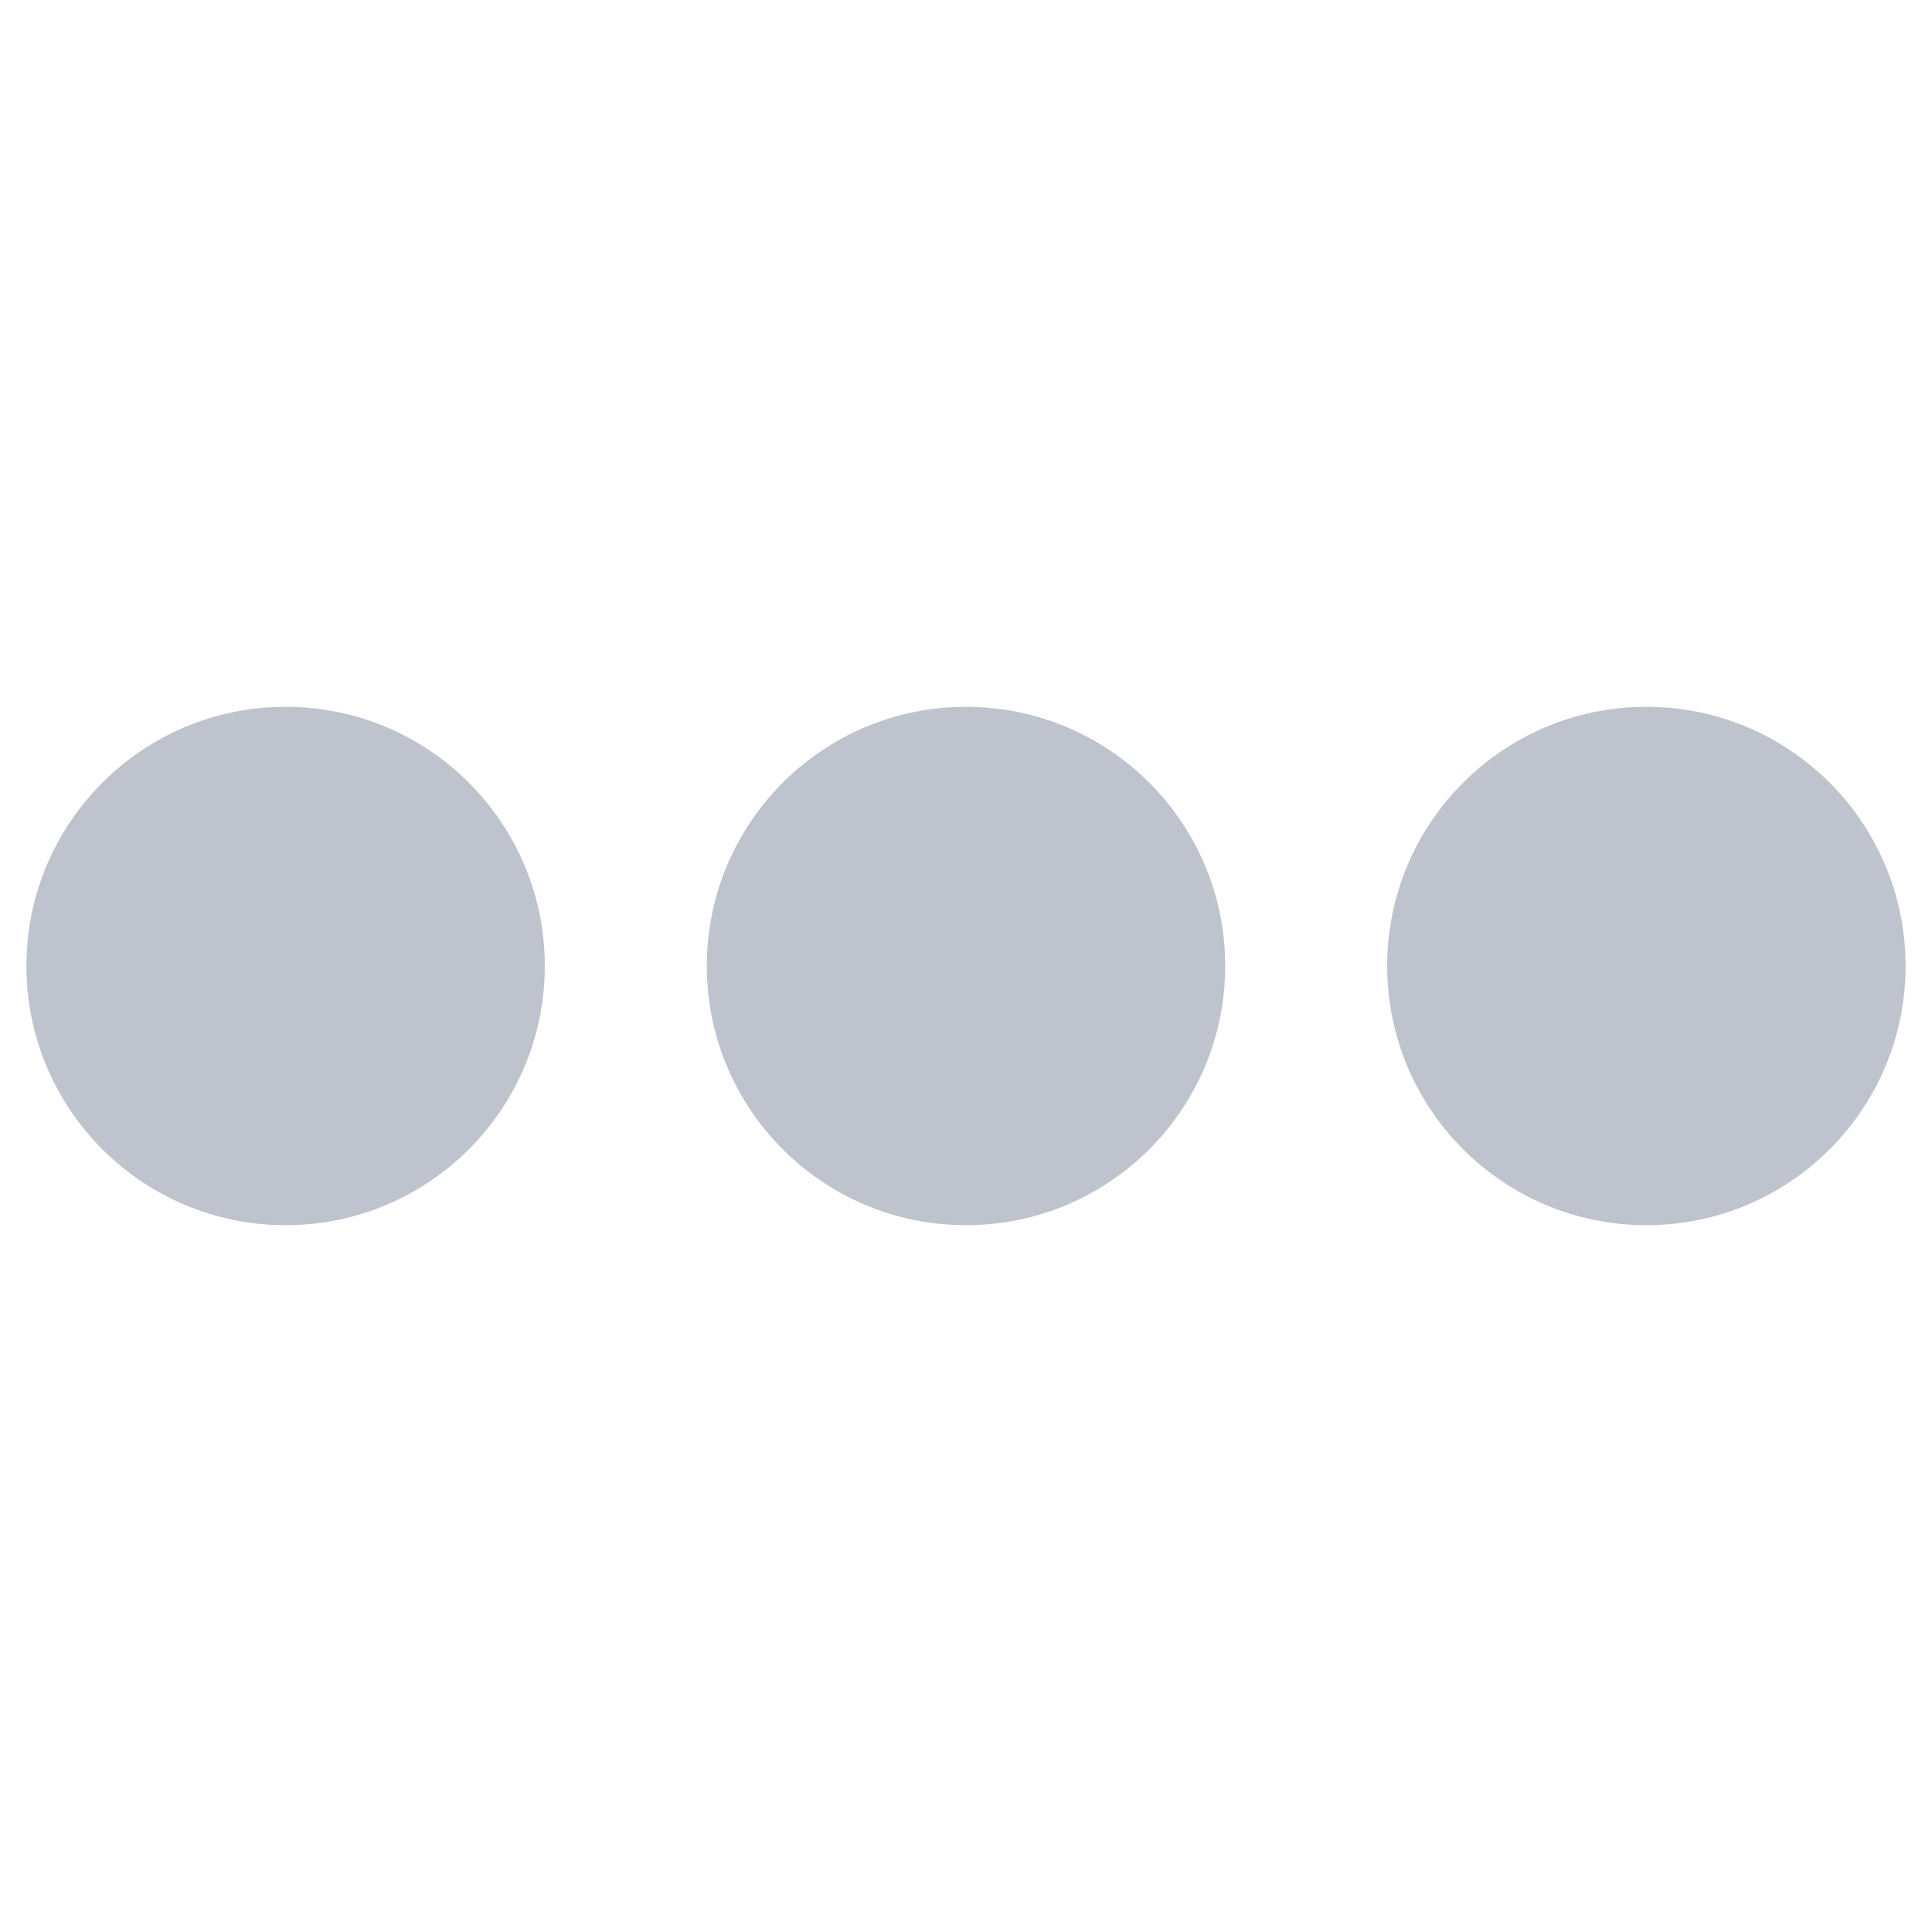 <svg id="Слой_1" data-name="Слой 1" xmlns="http://www.w3.org/2000/svg" viewBox="0 0 512 512"><defs><style>.cls-1{fill:#bec3ce;}</style></defs><title>hor-dots</title><circle class="cls-1" cx="256" cy="256" r="68.69"/><circle class="cls-1" cx="75.69" cy="256" r="68.69"/><circle class="cls-1" cx="436.31" cy="256" r="68.69"/></svg>